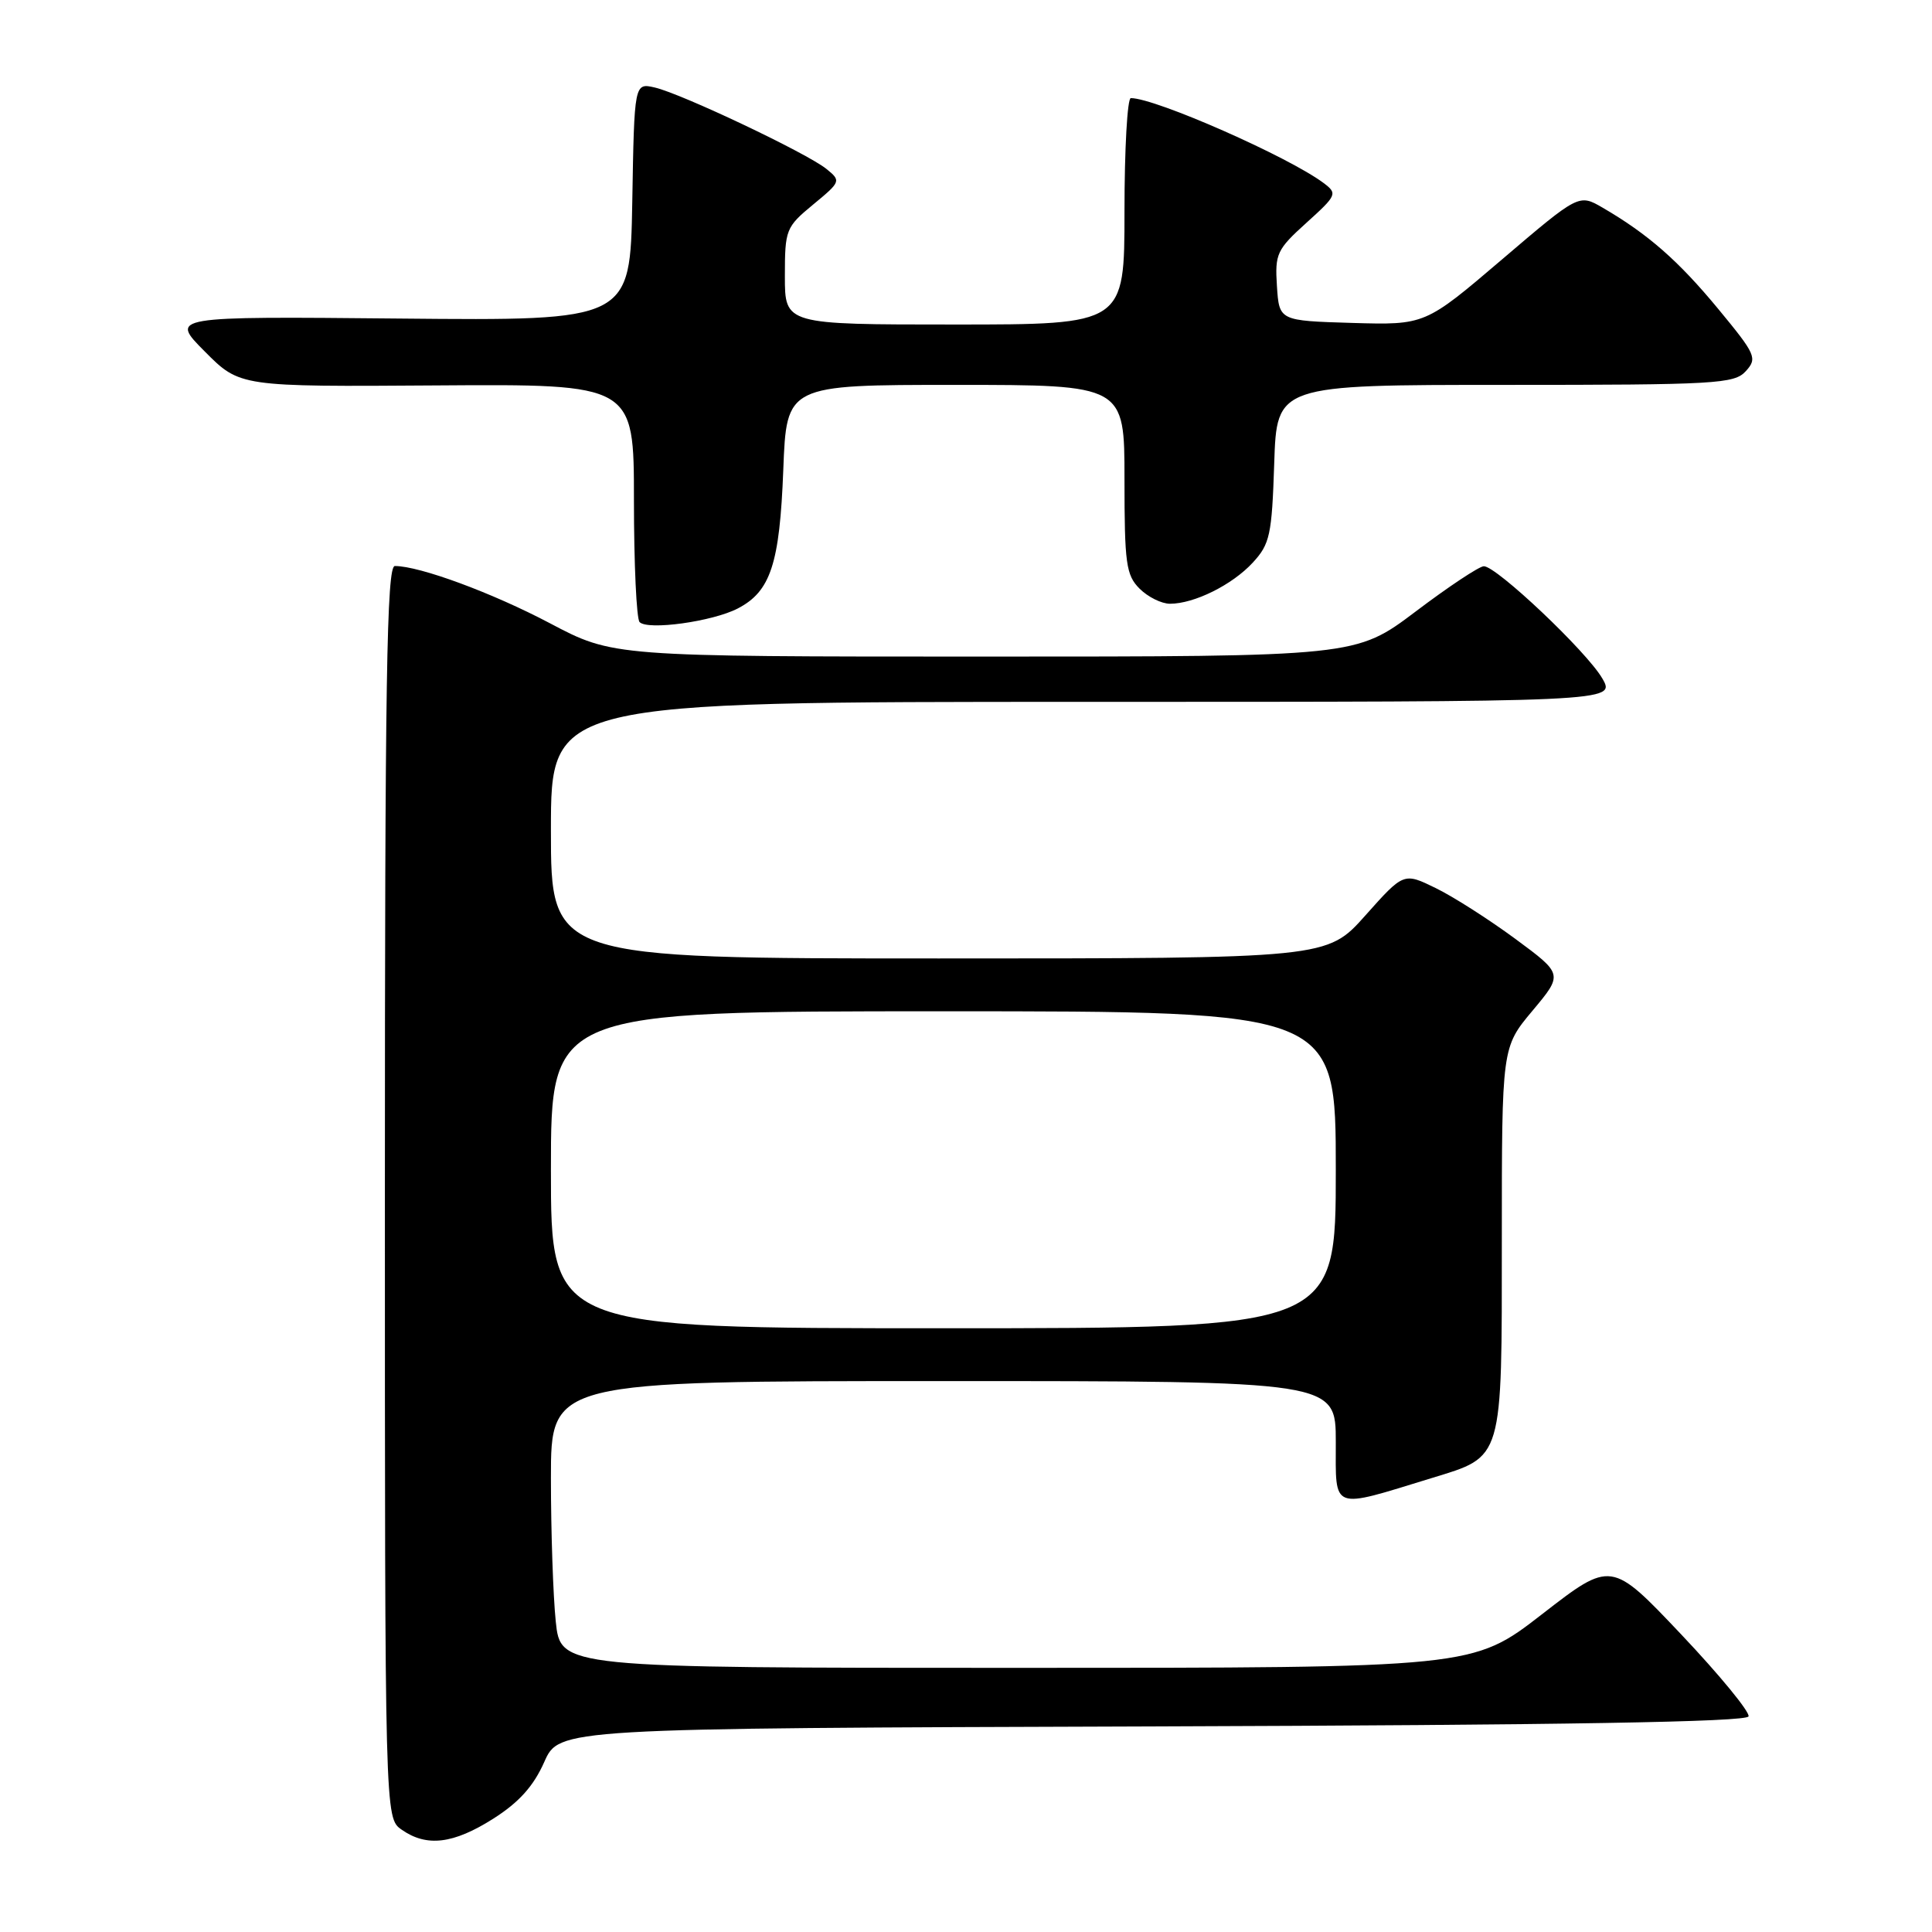 <?xml version="1.0" encoding="UTF-8" standalone="no"?>
<!DOCTYPE svg PUBLIC "-//W3C//DTD SVG 1.1//EN" "http://www.w3.org/Graphics/SVG/1.1/DTD/svg11.dtd" >
<svg xmlns="http://www.w3.org/2000/svg" xmlns:xlink="http://www.w3.org/1999/xlink" version="1.1" viewBox="0 0 256 256">
 <g >
 <path fill="currentColor"
d=" M 65.37 240.98 C 68.77 238.82 70.69 236.68 72.11 233.49 C 74.09 229.01 74.09 229.01 152.71 228.76 C 207.32 228.58 231.44 228.17 231.69 227.43 C 231.88 226.85 227.87 221.96 222.77 216.57 C 213.50 206.78 213.50 206.78 204.33 213.89 C 195.16 221.00 195.16 221.00 134.72 221.00 C 74.28 221.00 74.28 221.00 73.64 214.85 C 73.29 211.47 73.00 202.92 73.00 195.85 C 73.00 183.00 73.00 183.00 125.00 183.00 C 177.00 183.00 177.00 183.00 177.00 191.08 C 177.00 200.26 176.25 199.98 189.71 195.85 C 199.23 192.93 199.00 193.71 199.00 164.17 C 199.00 138.78 199.00 138.78 203.06 133.93 C 207.12 129.08 207.12 129.08 200.81 124.42 C 197.34 121.86 192.59 118.82 190.25 117.68 C 186.00 115.60 186.00 115.60 180.92 121.30 C 175.84 127.00 175.84 127.00 124.42 127.00 C 73.00 127.00 73.00 127.00 73.00 110.00 C 73.00 93.00 73.00 93.00 143.56 93.00 C 214.11 93.00 214.11 93.00 212.31 89.89 C 210.24 86.32 198.26 74.99 196.61 75.03 C 196.00 75.04 191.93 77.74 187.58 81.03 C 179.66 87.00 179.66 87.00 130.44 87.00 C 81.23 87.00 81.23 87.00 72.86 82.58 C 65.22 78.55 55.61 75.00 52.32 75.00 C 51.24 75.00 51.00 89.96 51.00 157.94 C 51.00 240.89 51.00 240.89 53.22 242.44 C 56.54 244.77 60.07 244.34 65.37 240.98 Z  M 97.75 80.63 C 102.11 78.37 103.31 74.73 103.79 62.25 C 104.22 51.00 104.22 51.00 126.61 51.00 C 149.00 51.00 149.00 51.00 149.00 63.50 C 149.00 74.67 149.21 76.21 151.00 78.00 C 152.10 79.10 153.91 80.00 155.03 80.00 C 158.24 80.00 163.28 77.50 166.00 74.55 C 168.27 72.09 168.53 70.90 168.84 61.42 C 169.18 51.00 169.18 51.00 199.44 51.00 C 227.41 51.00 229.81 50.86 231.33 49.18 C 232.88 47.47 232.67 46.98 227.67 40.93 C 222.39 34.54 218.37 31.02 212.36 27.52 C 209.21 25.69 209.21 25.69 199.02 34.38 C 188.83 43.07 188.83 43.07 179.17 42.79 C 169.50 42.50 169.50 42.50 169.20 37.91 C 168.92 33.63 169.19 33.06 173.11 29.52 C 177.14 25.88 177.24 25.65 175.41 24.27 C 170.76 20.78 153.11 13.00 149.84 13.00 C 149.38 13.00 149.00 19.75 149.00 28.00 C 149.00 43.00 149.00 43.00 126.50 43.00 C 104.00 43.00 104.00 43.00 104.00 36.60 C 104.00 30.42 104.13 30.09 107.75 27.10 C 111.43 24.06 111.46 23.97 109.50 22.38 C 106.93 20.30 90.34 12.43 86.78 11.60 C 84.05 10.97 84.05 10.97 83.78 26.74 C 83.50 42.50 83.50 42.50 53.00 42.21 C 22.50 41.92 22.50 41.92 27.14 46.58 C 31.78 51.25 31.78 51.25 57.89 51.07 C 84.00 50.89 84.00 50.89 84.00 66.28 C 84.00 74.74 84.34 82.01 84.75 82.43 C 85.84 83.55 94.41 82.36 97.75 80.63 Z  M 73.00 155.00 C 73.00 134.00 73.00 134.00 125.00 134.00 C 177.00 134.00 177.00 134.00 177.00 155.00 C 177.00 176.00 177.00 176.00 125.00 176.00 C 73.00 176.00 73.00 176.00 73.00 155.00 Z "/>
</g>
</svg>